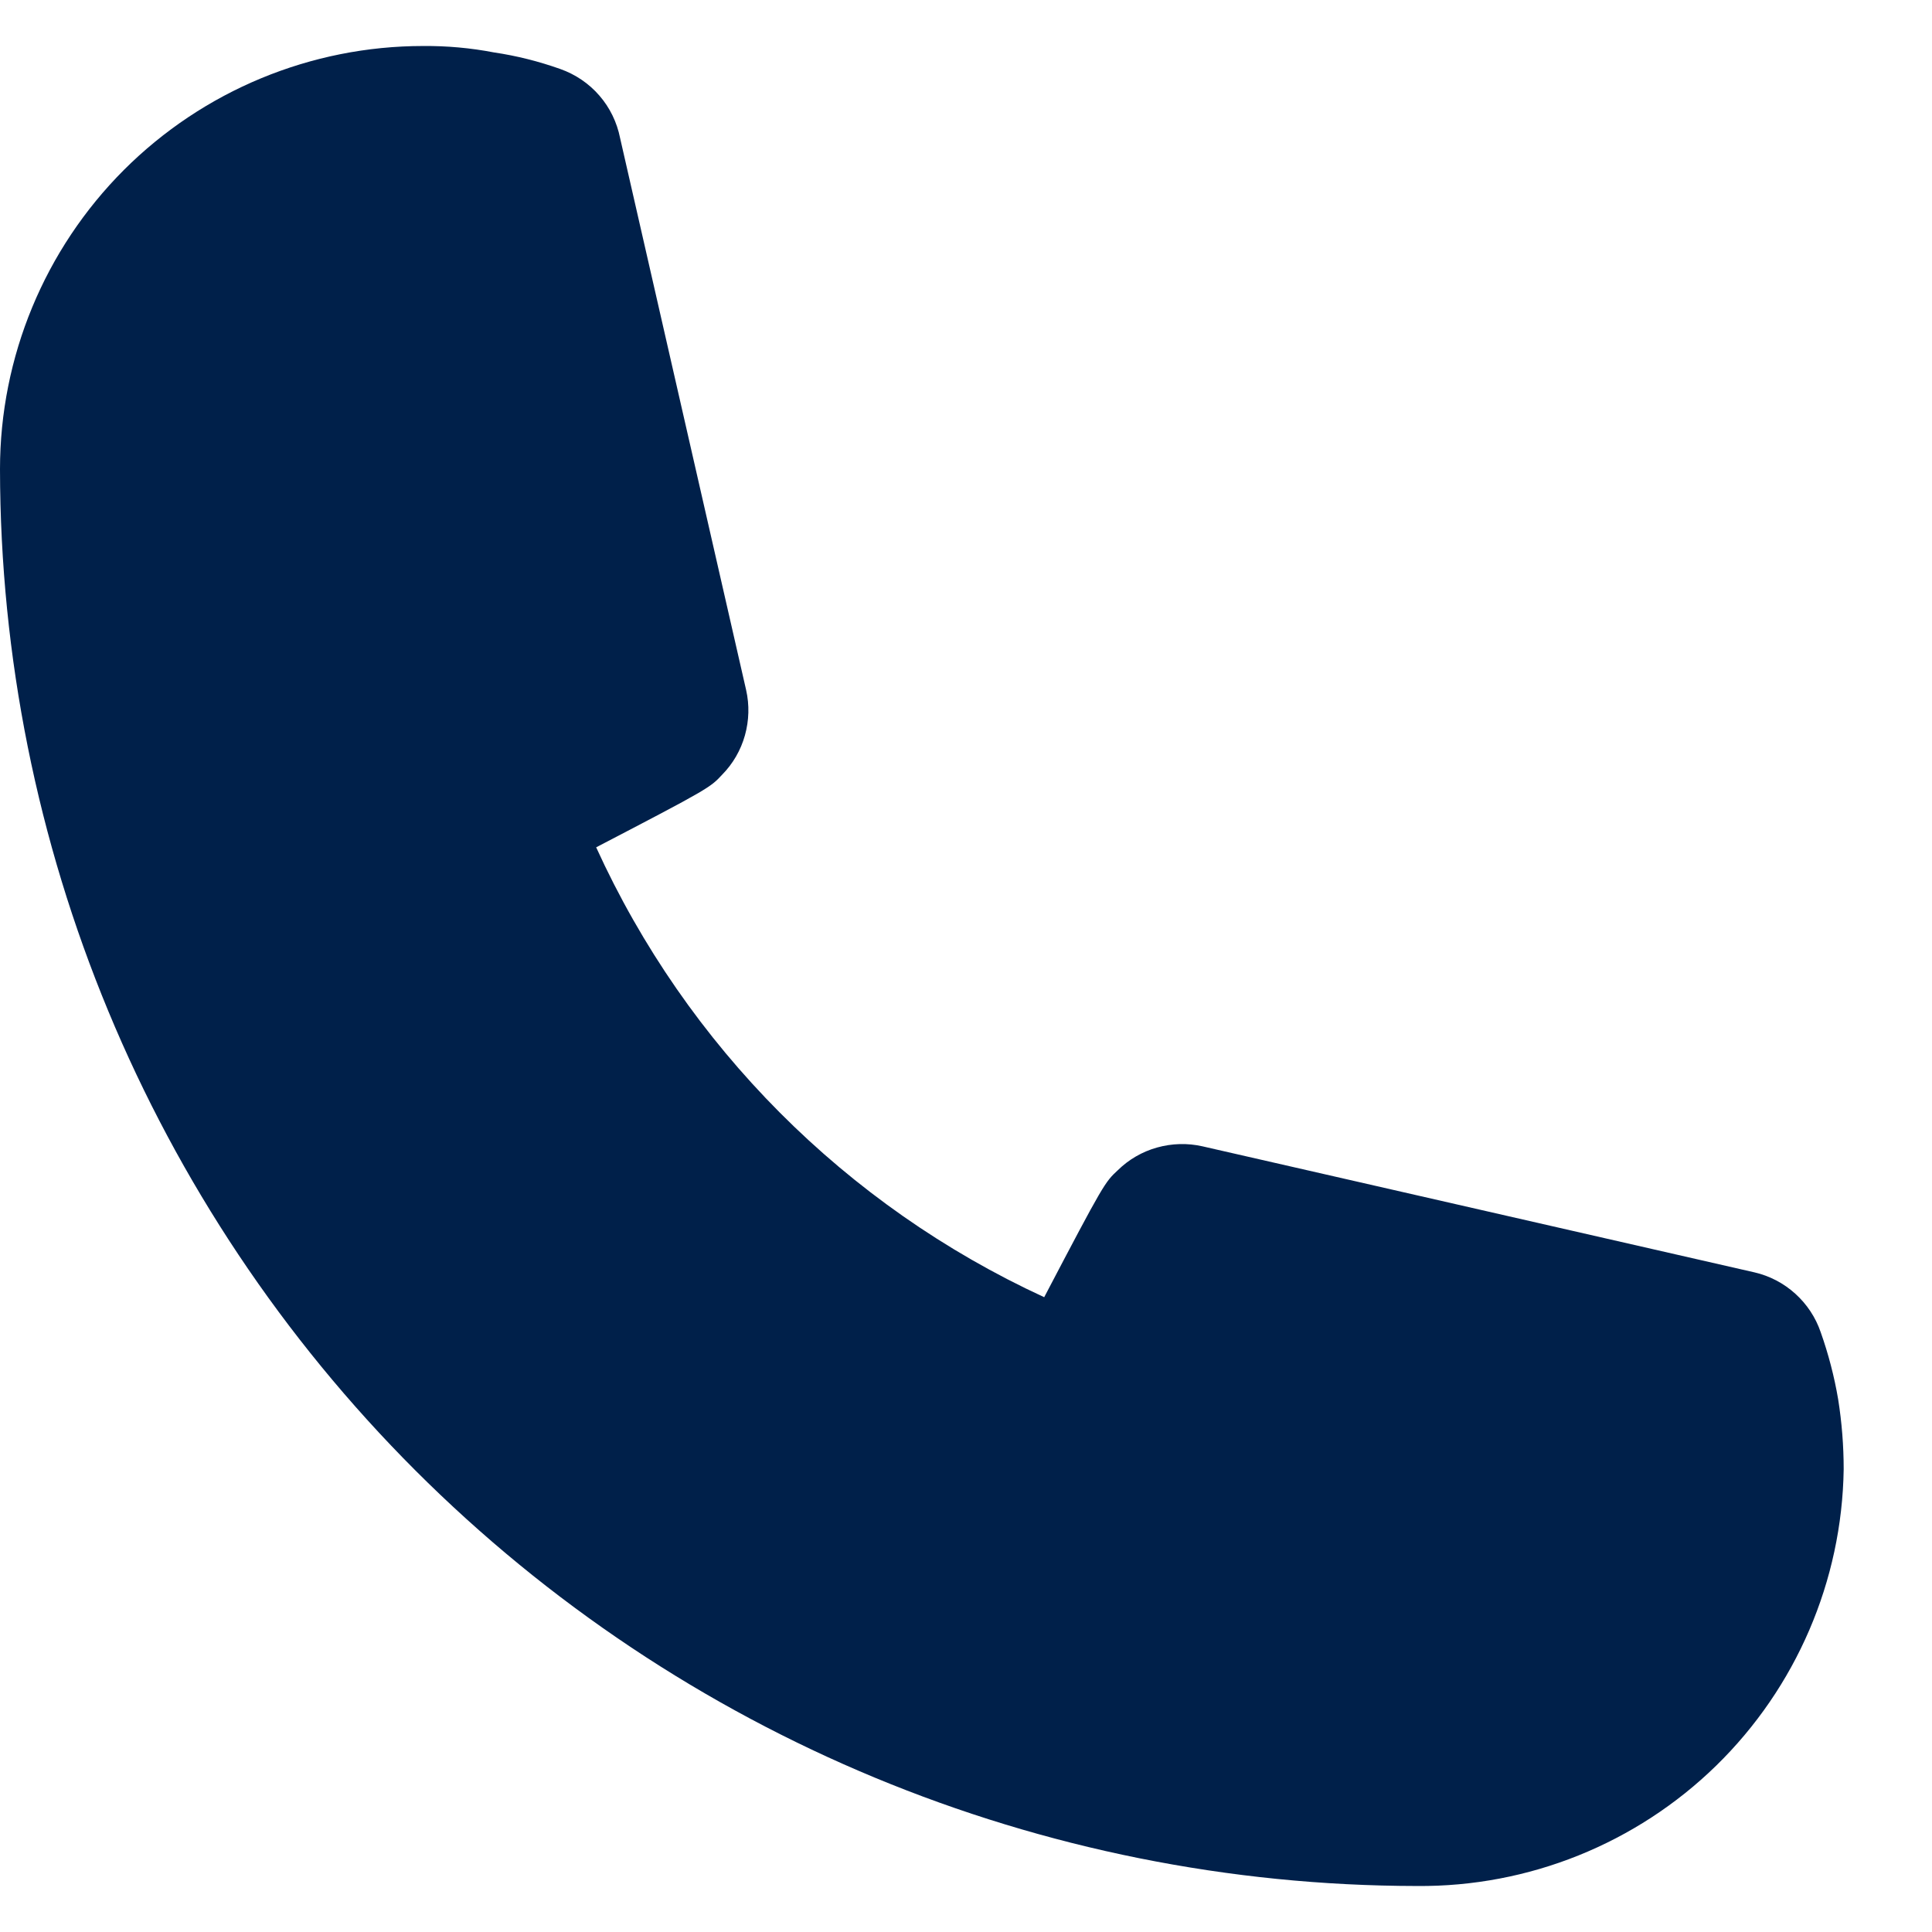 <svg width="21" height="21" viewBox="0 0 21 21" fill="none" xmlns="http://www.w3.org/2000/svg">
<path d="M15.4 20.5C11.317 20.495 7.403 18.87 4.516 15.984C1.629 13.097 0.005 9.183 0 5.1C0 3.88 0.485 2.71 1.347 1.847C2.21 0.985 3.38 0.5 4.6 0.5C4.858 0.498 5.116 0.521 5.37 0.57C5.615 0.606 5.856 0.667 6.09 0.75C6.254 0.808 6.401 0.907 6.515 1.039C6.629 1.17 6.706 1.329 6.74 1.5L8.11 7.5C8.147 7.663 8.142 7.832 8.097 7.993C8.052 8.154 7.967 8.301 7.85 8.42C7.72 8.56 7.71 8.57 6.48 9.21C7.465 11.371 9.193 13.106 11.35 14.1C12 12.86 12.01 12.85 12.15 12.72C12.269 12.603 12.416 12.518 12.577 12.473C12.738 12.428 12.907 12.423 13.07 12.46L19.07 13.83C19.235 13.868 19.388 13.948 19.514 14.062C19.64 14.176 19.735 14.319 19.79 14.48C19.874 14.717 19.938 14.962 19.98 15.21C20.02 15.461 20.04 15.716 20.04 15.97C20.022 17.185 19.523 18.343 18.654 19.192C17.785 20.04 16.615 20.511 15.4 20.5Z" fill="#00204A"/>
</svg>
